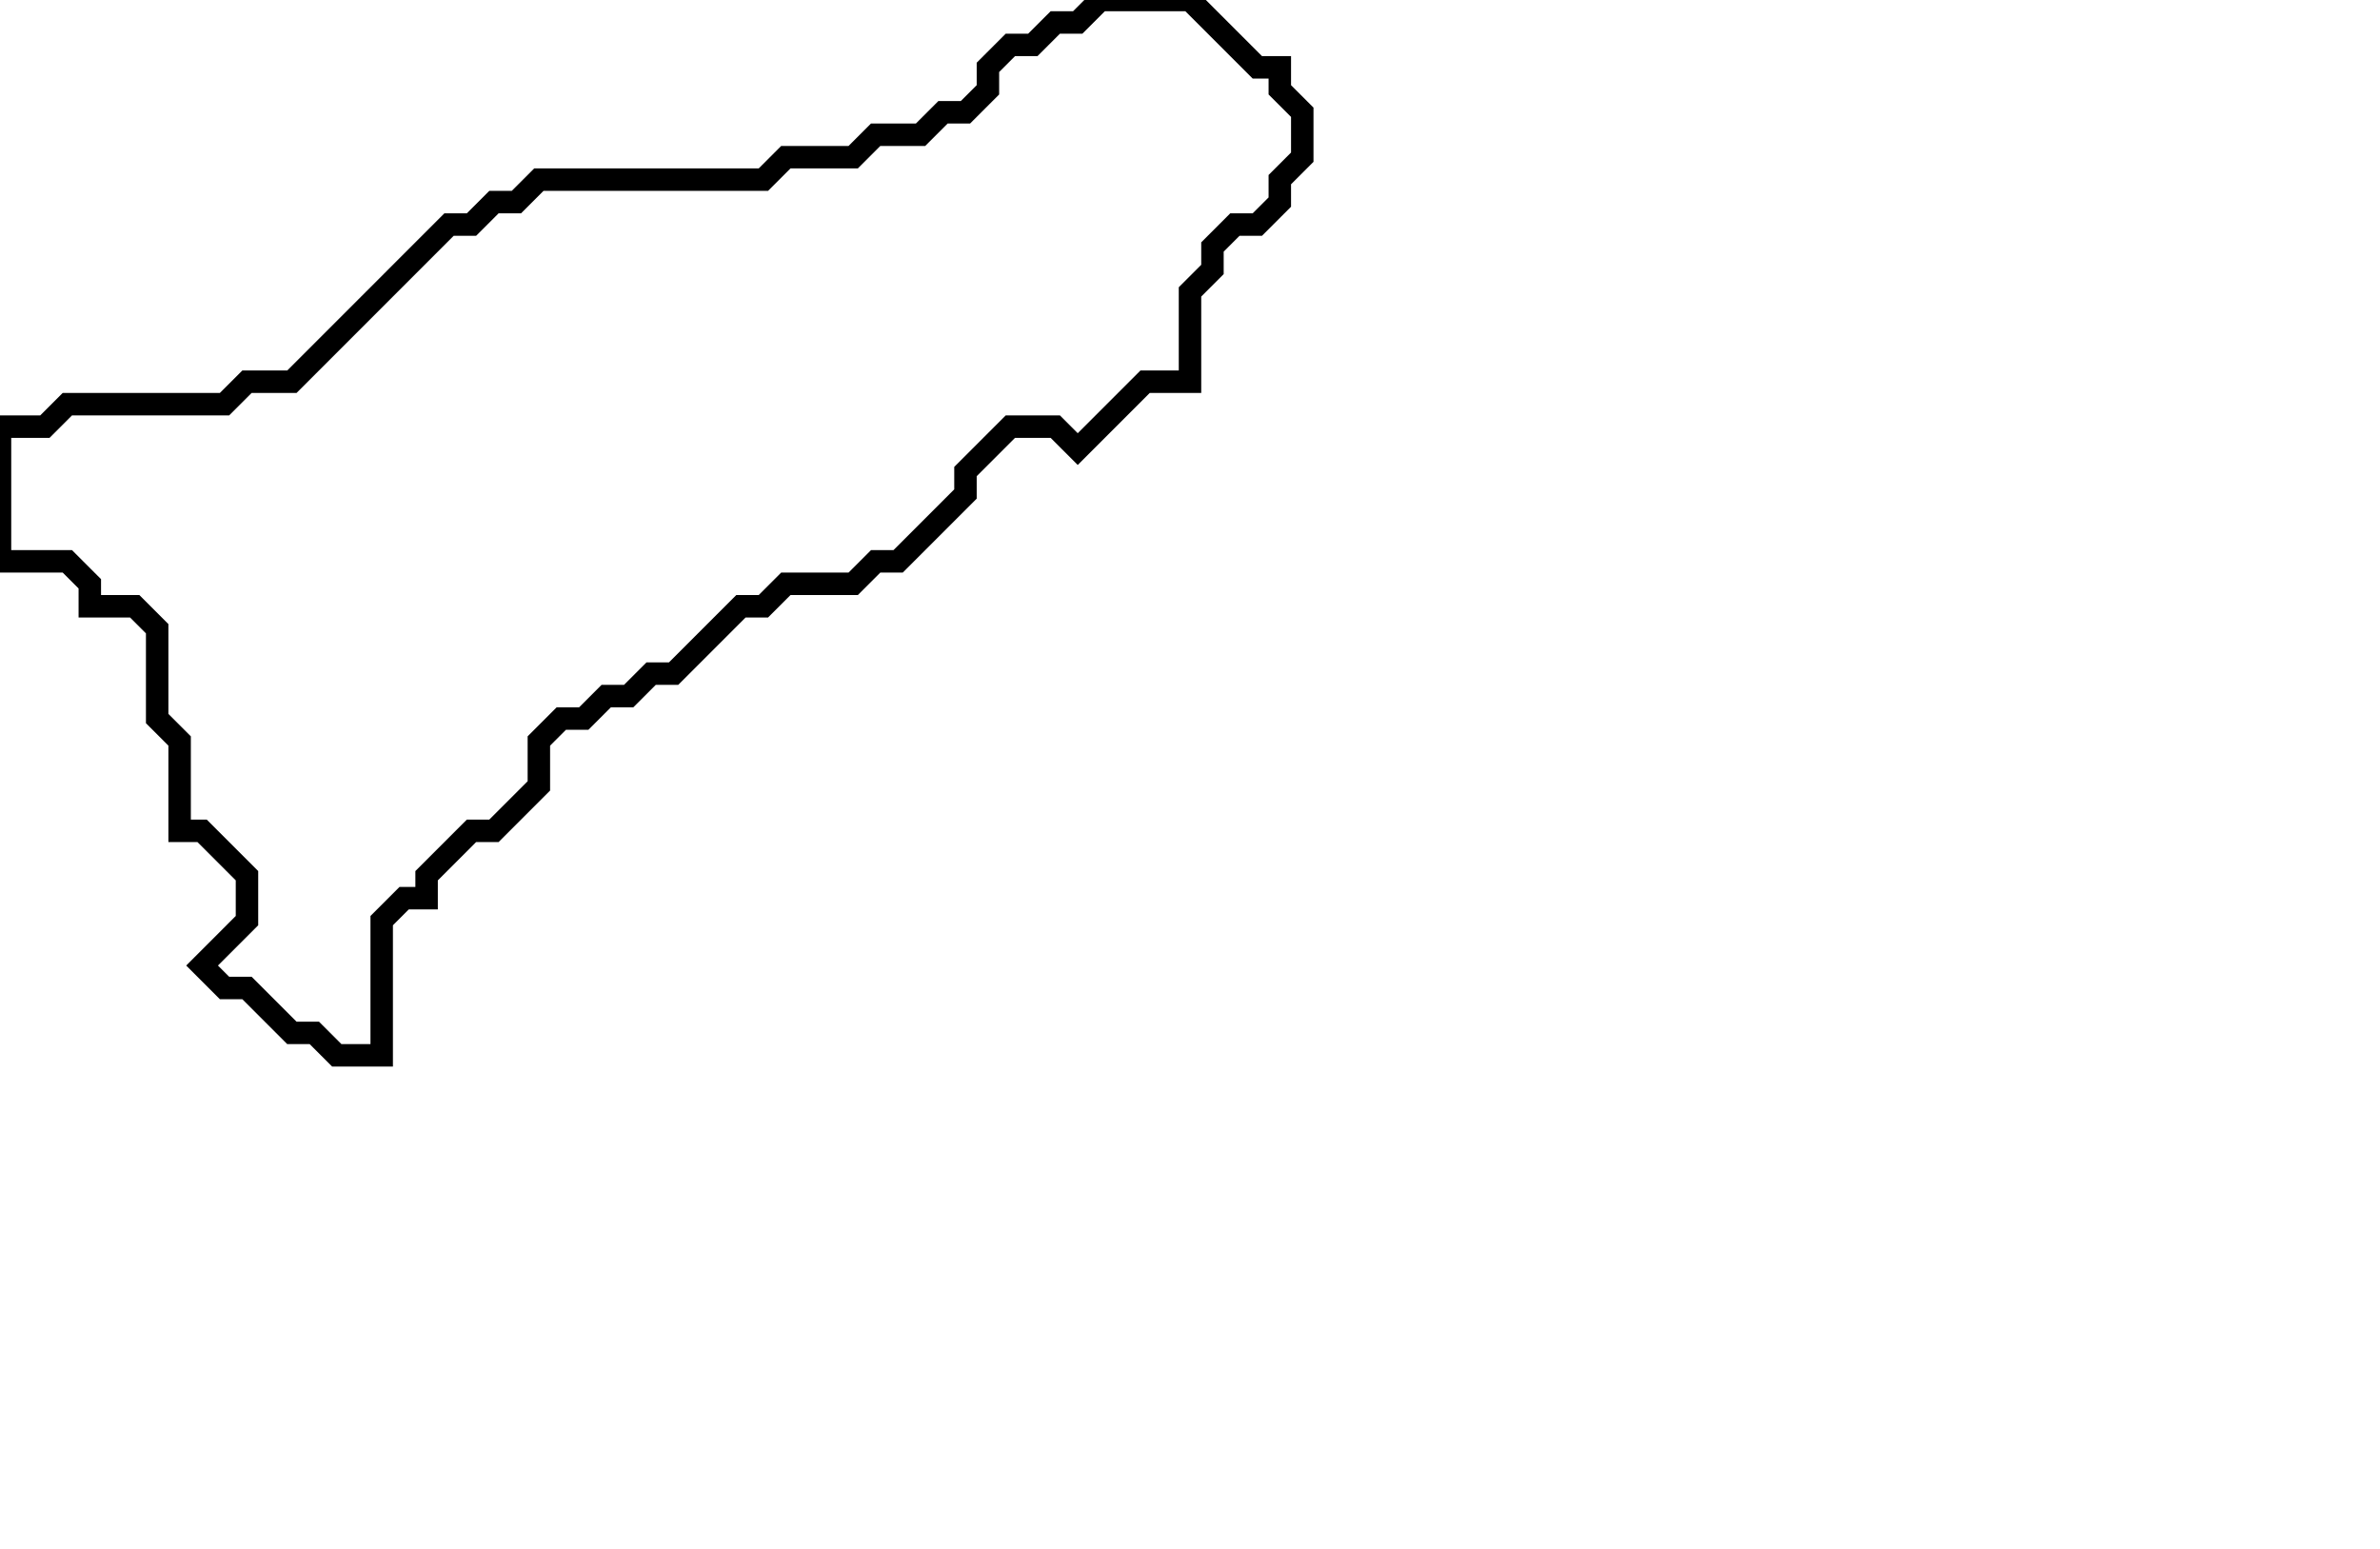 <svg xmlns="http://www.w3.org/2000/svg" width="106" height="69">
  <path d="M 49,0 L 48,1 L 47,1 L 46,2 L 45,2 L 44,3 L 44,4 L 43,5 L 42,5 L 41,6 L 39,6 L 38,7 L 35,7 L 34,8 L 24,8 L 23,9 L 22,9 L 21,10 L 20,10 L 13,17 L 11,17 L 10,18 L 3,18 L 2,19 L 0,19 L 0,25 L 3,25 L 4,26 L 4,27 L 6,27 L 7,28 L 7,32 L 8,33 L 8,37 L 9,37 L 11,39 L 11,41 L 9,43 L 10,44 L 11,44 L 13,46 L 14,46 L 15,47 L 17,47 L 17,41 L 18,40 L 19,40 L 19,39 L 21,37 L 22,37 L 24,35 L 24,33 L 25,32 L 26,32 L 27,31 L 28,31 L 29,30 L 30,30 L 33,27 L 34,27 L 35,26 L 38,26 L 39,25 L 40,25 L 43,22 L 43,21 L 45,19 L 47,19 L 48,20 L 51,17 L 53,17 L 53,13 L 54,12 L 54,11 L 55,10 L 56,10 L 57,9 L 57,8 L 58,7 L 58,5 L 57,4 L 57,3 L 56,3 L 53,0 Z" fill="none" stroke="black" stroke-width="1"/>
</svg>